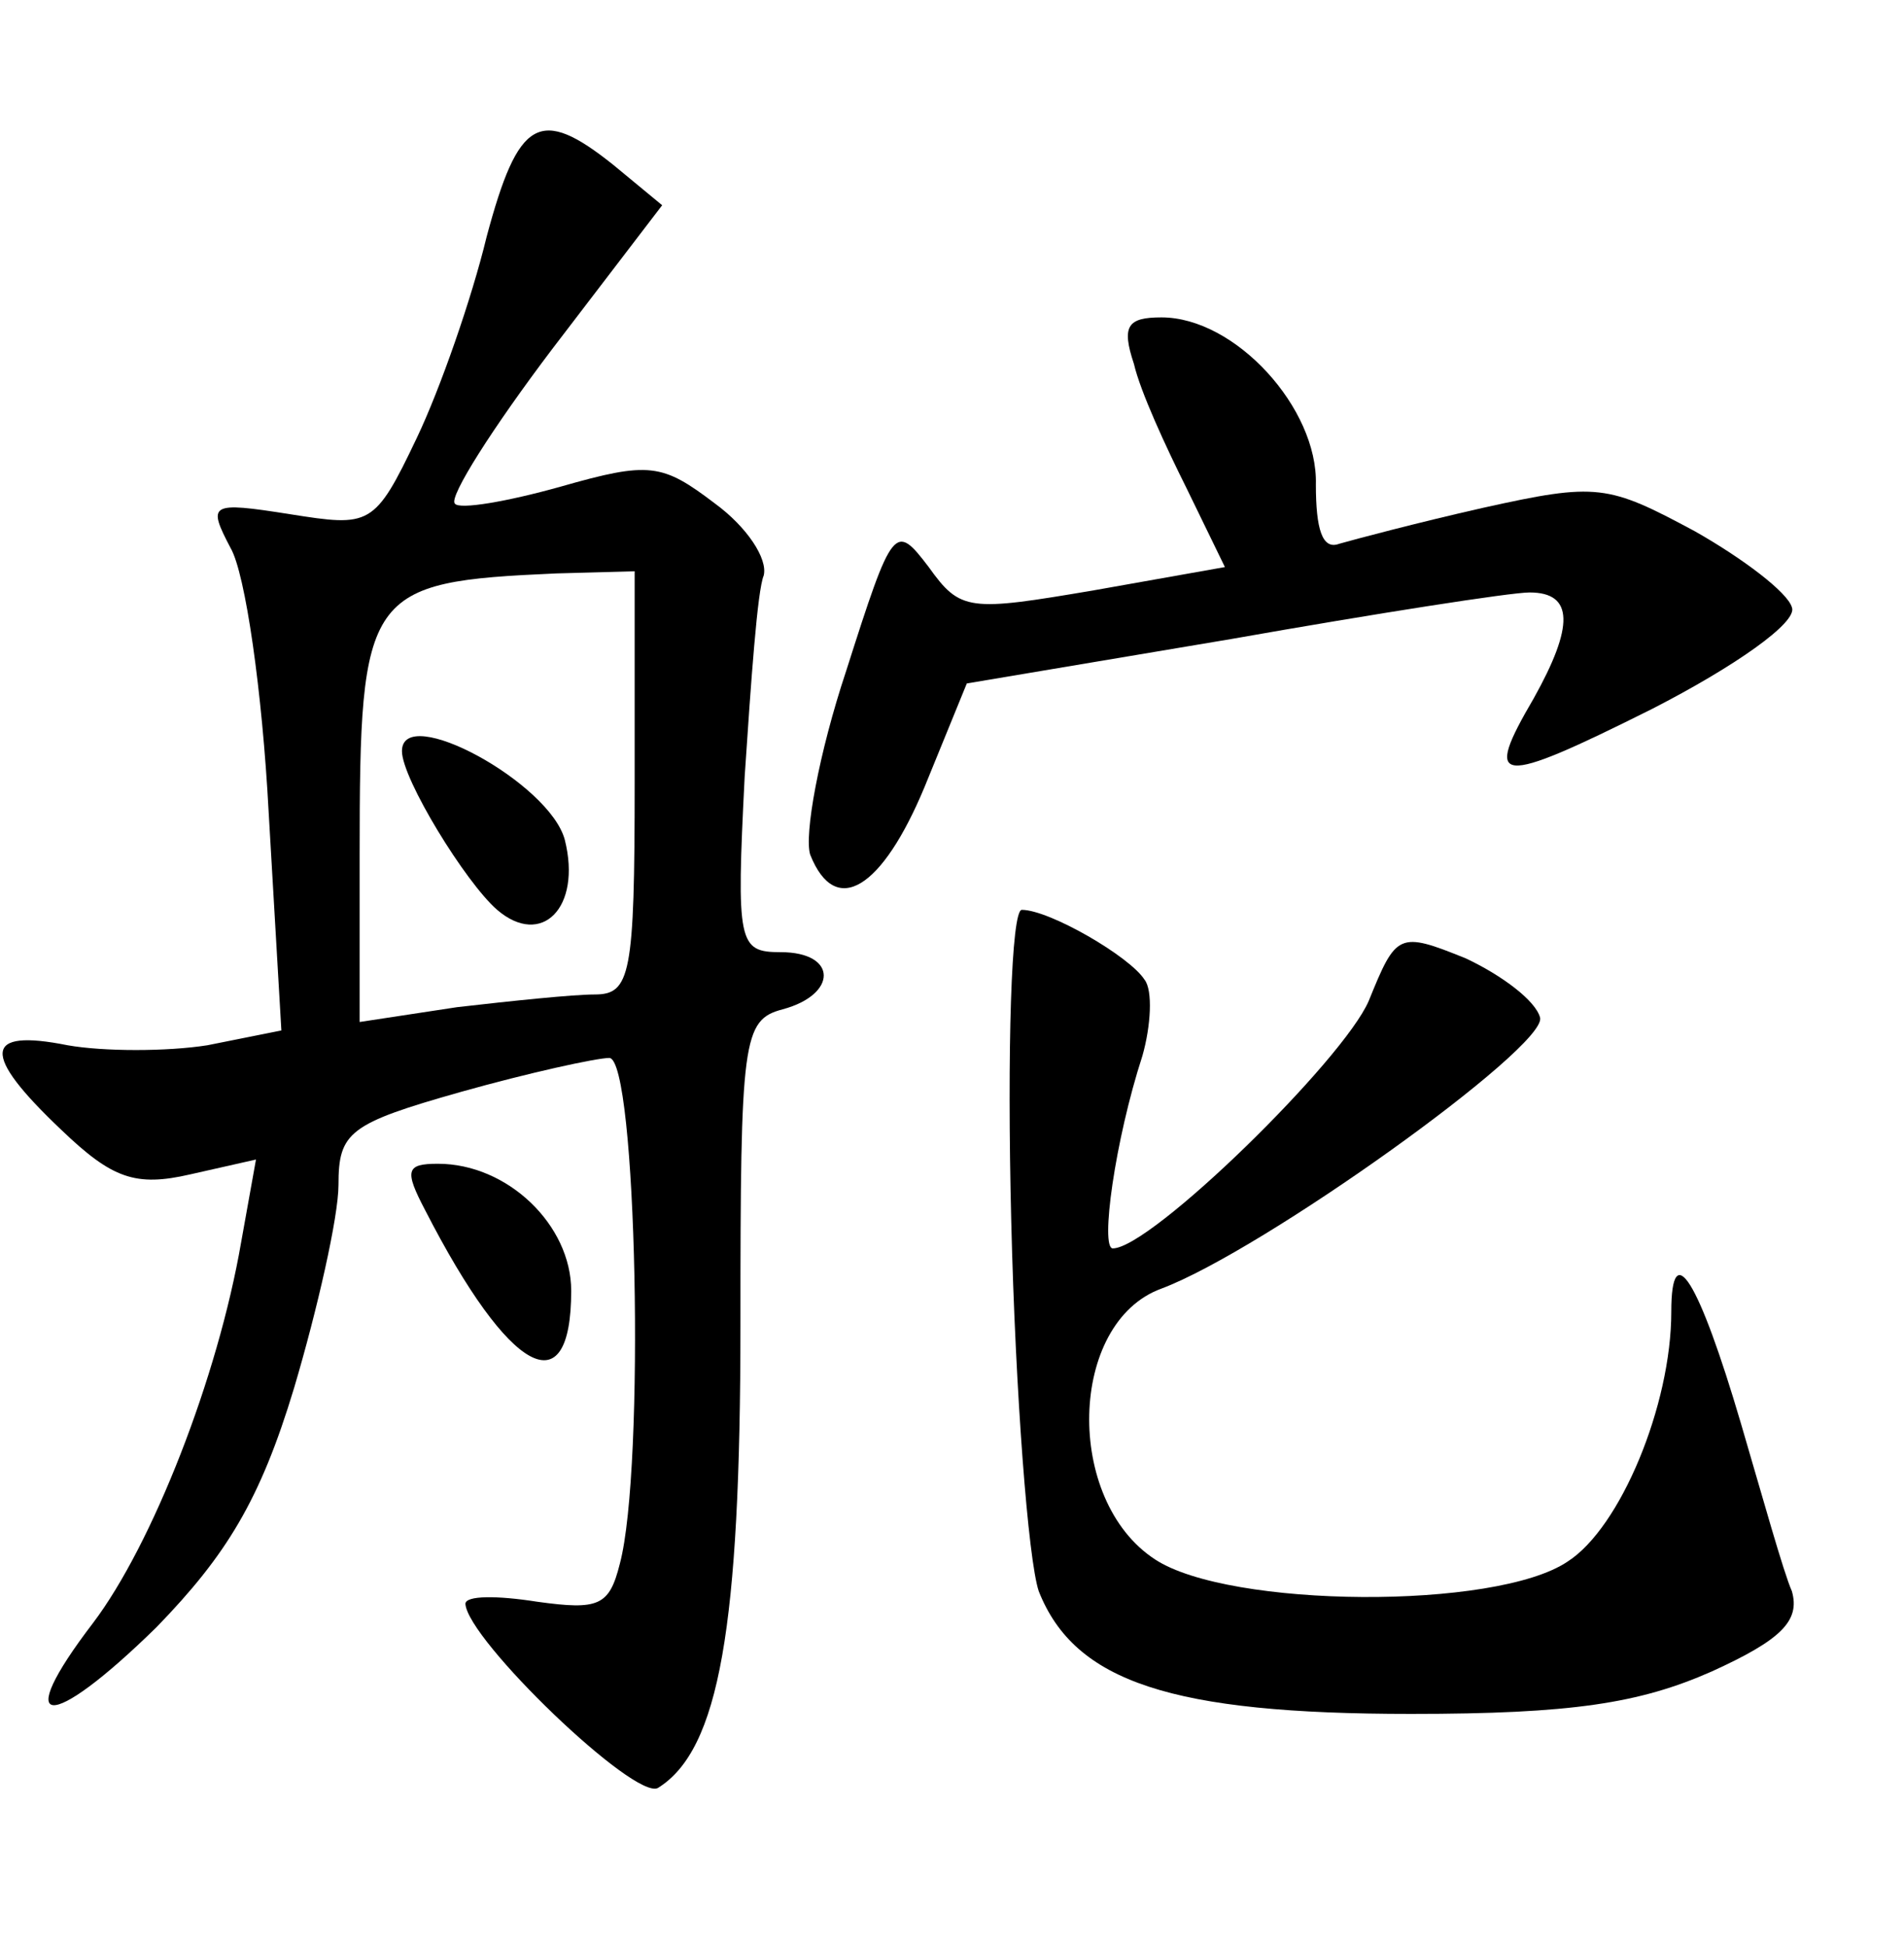 <?xml version="1.0" standalone="no"?>
<!DOCTYPE svg PUBLIC "-//W3C//DTD SVG 20010904//EN"
 "http://www.w3.org/TR/2001/REC-SVG-20010904/DTD/svg10.dtd">
<svg version="1.0" xmlns="http://www.w3.org/2000/svg"
 width="90pt" height="92pt" viewBox="0 0 90 92"
 preserveAspectRatio="xMidYMid meet">
<g transform="translate(0,92) scale(0.1,-0.1)"
fill="#000000" stroke="none">
<path d="M230 808 c-7 -29 -22 -72 -33 -95 -20 -42 -22 -42 -60 -36 -38 6 -39
5 -28 -16 7 -12 15 -68 18 -125 l6 -103 -35 -7 c-19 -3 -49 -3 -66 0 -40 8
-41 -4 -3 -40 24 -23 35 -27 61 -21 l31 7 -7 -39 c-11 -64 -42 -143 -70 -180
-39 -51 -21 -52 30 -2 33 34 49 60 65 113 11 37 21 81 21 96 0 25 5 29 58 44
32 9 64 16 70 16 13 0 17 -194 5 -239 -5 -20 -10 -22 -39 -18 -19 3 -34 3 -34
-1 1 -17 80 -93 91 -87 29 18 39 76 39 219 0 135 1 144 20 149 26 7 26 27 -1
27 -20 0 -21 4 -17 83 3 45 6 88 9 95 2 8 -8 23 -23 34 -25 19 -31 20 -73 8
-25 -7 -48 -11 -50 -8 -3 3 18 36 46 73 l52 68 -23 19 c-35 28 -45 22 -60 -34z
m70 -258 c0 -91 -2 -100 -19 -100 -10 0 -39 -3 -65 -6 l-46 -7 0 79 c0 125 3
129 93 133 l37 1 0 -100z"/>
<path d="M190 565 c0 -13 30 -62 45 -75 21 -18 40 1 32 33 -7 27 -77 65 -77
42z"/>
<path d="M536 748 c3 -13 15 -39 25 -59 l18 -37 -62 -11 c-59 -10 -63 -10 -78
11 -16 21 -17 20 -39 -49 -13 -39 -20 -78 -17 -87 12 -30 34 -16 54 32 l20 49
125 21 c68 12 132 22 141 22 21 0 21 -16 2 -50 -24 -41 -18 -42 56 -5 39 20
69 41 66 48 -2 7 -23 23 -46 36 -41 22 -46 23 -100 11 -31 -7 -61 -15 -68 -17
-8 -3 -11 7 -11 28 1 36 -38 79 -73 79 -16 0 -19 -4 -13 -22z"/>
<path d="M478 343 c2 -82 8 -160 13 -175 17 -43 63 -58 176 -58 76 0 108 5
142 20 33 15 42 24 38 38 -4 9 -14 45 -24 79 -20 68 -33 89 -33 53 0 -44 -24
-102 -49 -118 -34 -23 -160 -22 -195 1 -43 28 -41 112 3 128 48 18 182 114
179 128 -2 8 -18 20 -35 28 -32 13 -33 12 -46 -20 -12 -28 -103 -117 -121
-117 -6 0 1 51 14 91 4 14 5 31 1 36 -7 11 -45 33 -58 33 -5 0 -7 -66 -5 -147z"/>
<path d="M201 348 c40 -78 69 -93 69 -38 0 31 -30 60 -63 60 -15 0 -16 -3 -6
-22z"/>
</g>
</svg>
